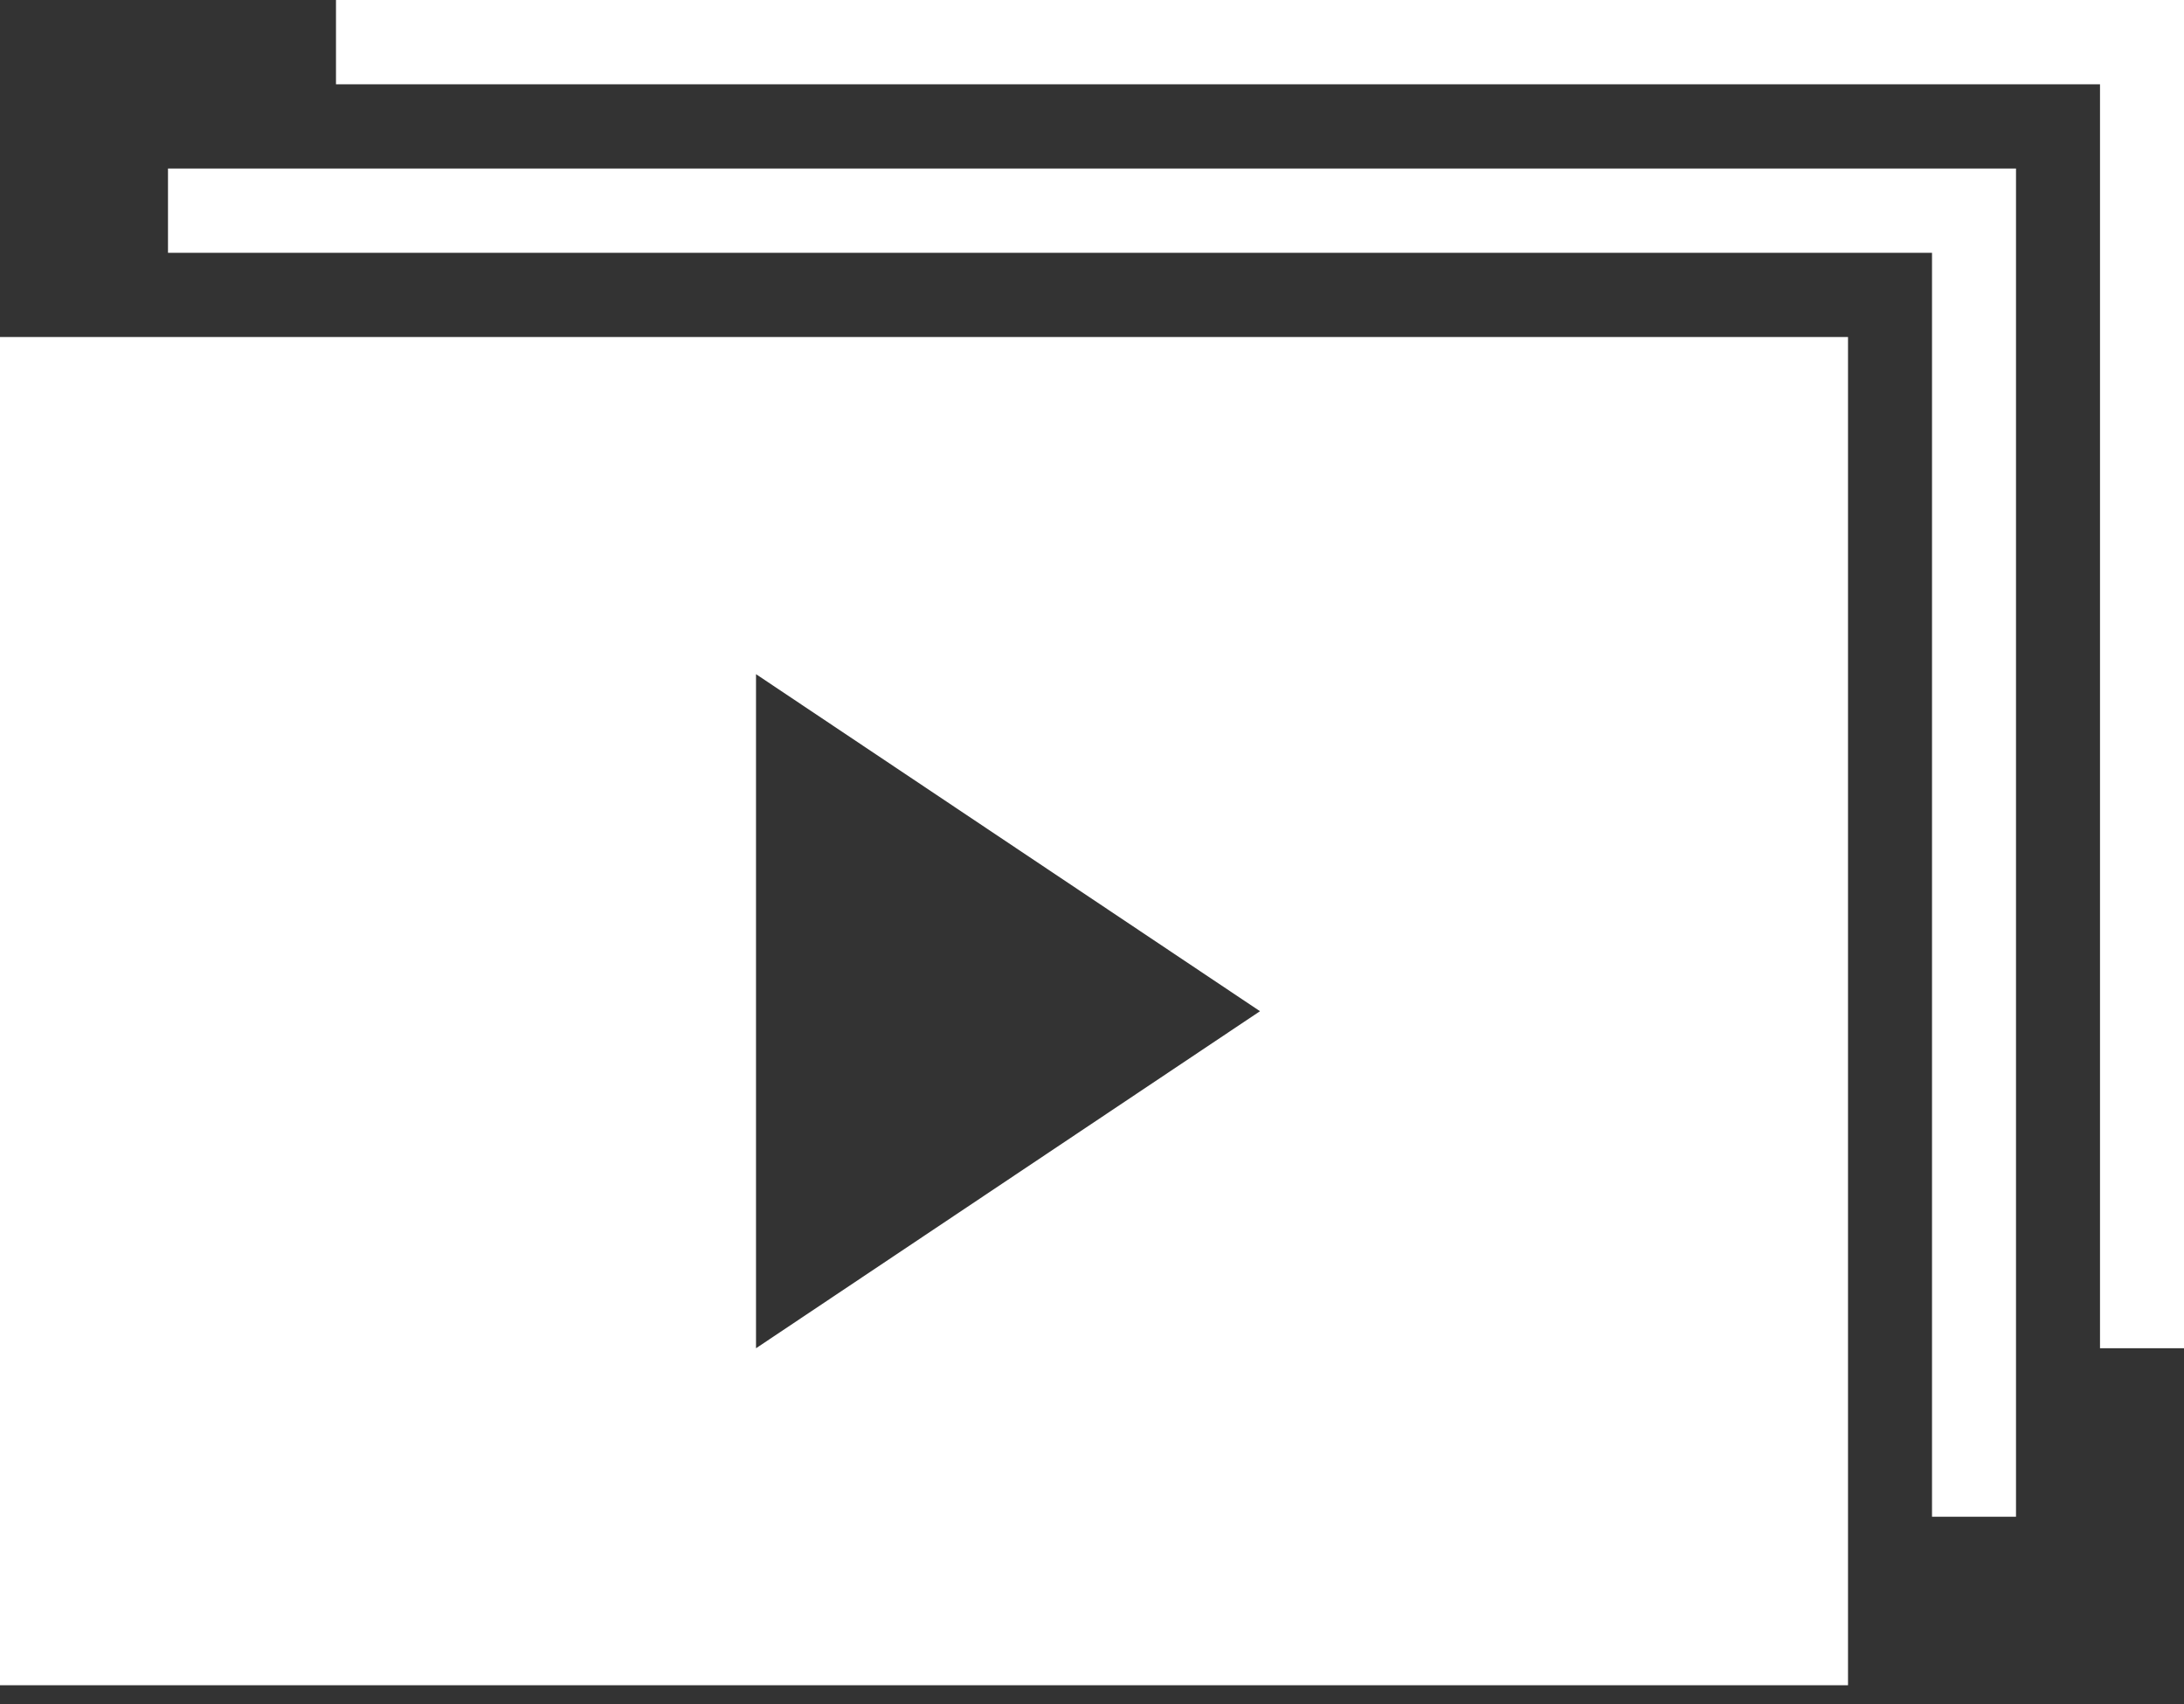 <svg xmlns="http://www.w3.org/2000/svg" width="50" height="39" viewBox="0 0 50 39">
    <rect x="0" y="0" width="50" height="39" fill="#333333" stroke="none"/>
    <g fill="#FFF" fill-rule="nonzero">
        <path d="M42.308 7.714H0v30.857h42.308V7.714zm-25 23.143V15.43l11.538 7.714-11.538 7.714z"/>
        <path d="M46.154 3.857H3.846v1.929h40.385v28.928h1.923z"/>
        <path d="M7.692 1.929h40.385v28.928H50V0H7.692z"/>
    </g>
</svg>
